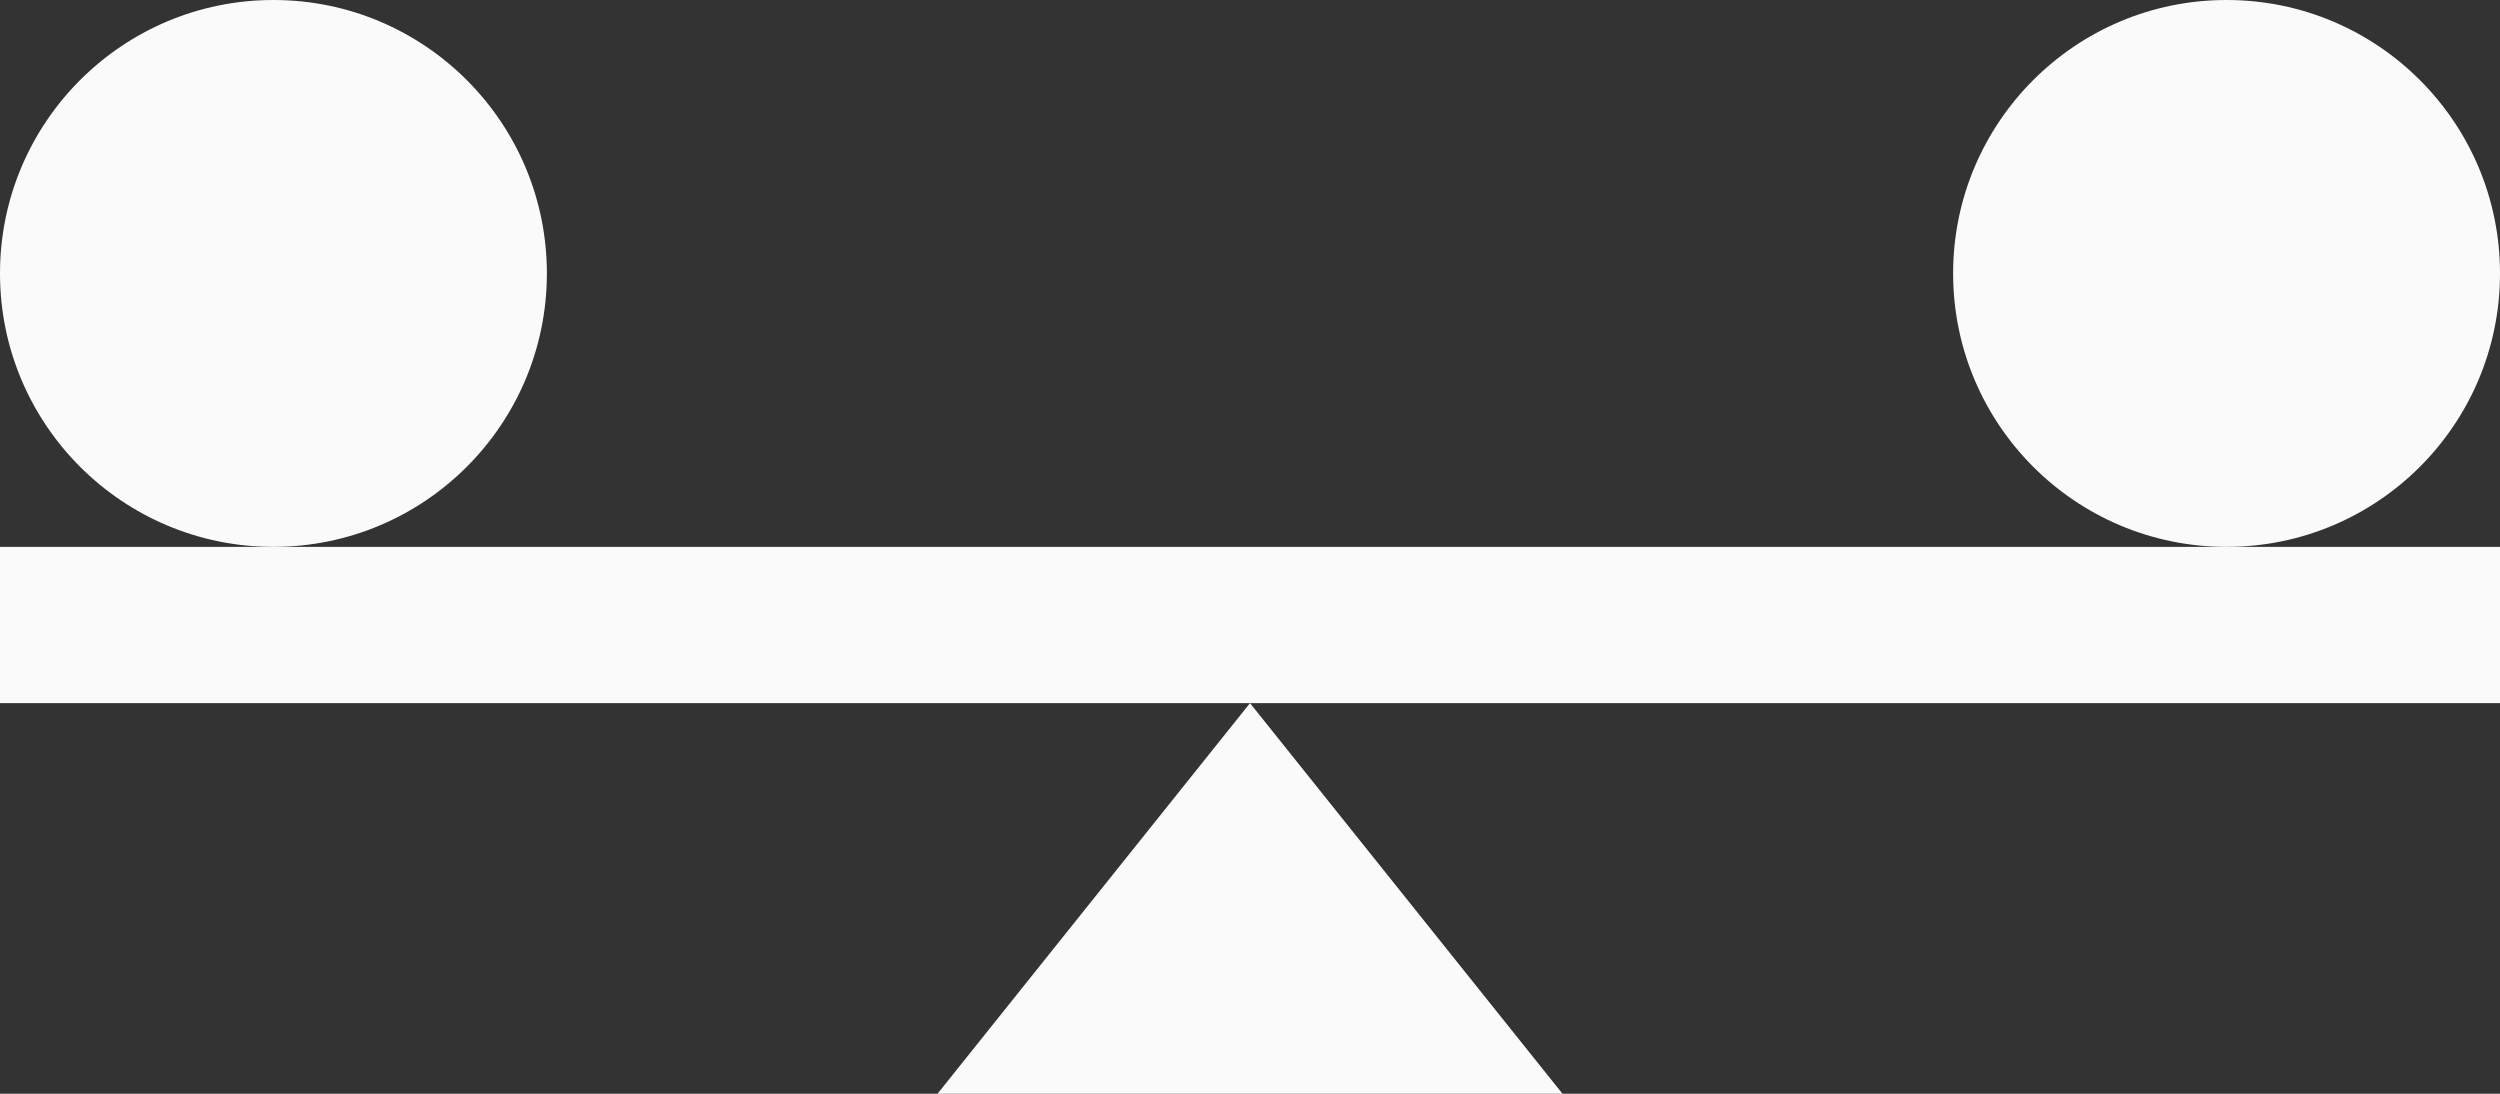 <svg width="32" height="14" viewBox="0 0 32 14" fill="none" xmlns="http://www.w3.org/2000/svg">
<rect x="0" y="0" width="32" height="14" fill="#333333" stroke="none"/>
<path d="M16 9L20 14H12L16 9Z" fill="#FAFAFA"/>
<circle cx="3.5" cy="3.5" r="3.5" fill="#FAFAFA"/>
<circle cx="28.5" cy="3.5" r="3.5" fill="#FAFAFA"/>
<rect y="7" width="32" height="2" fill="#FAFAFA"/>
</svg>
